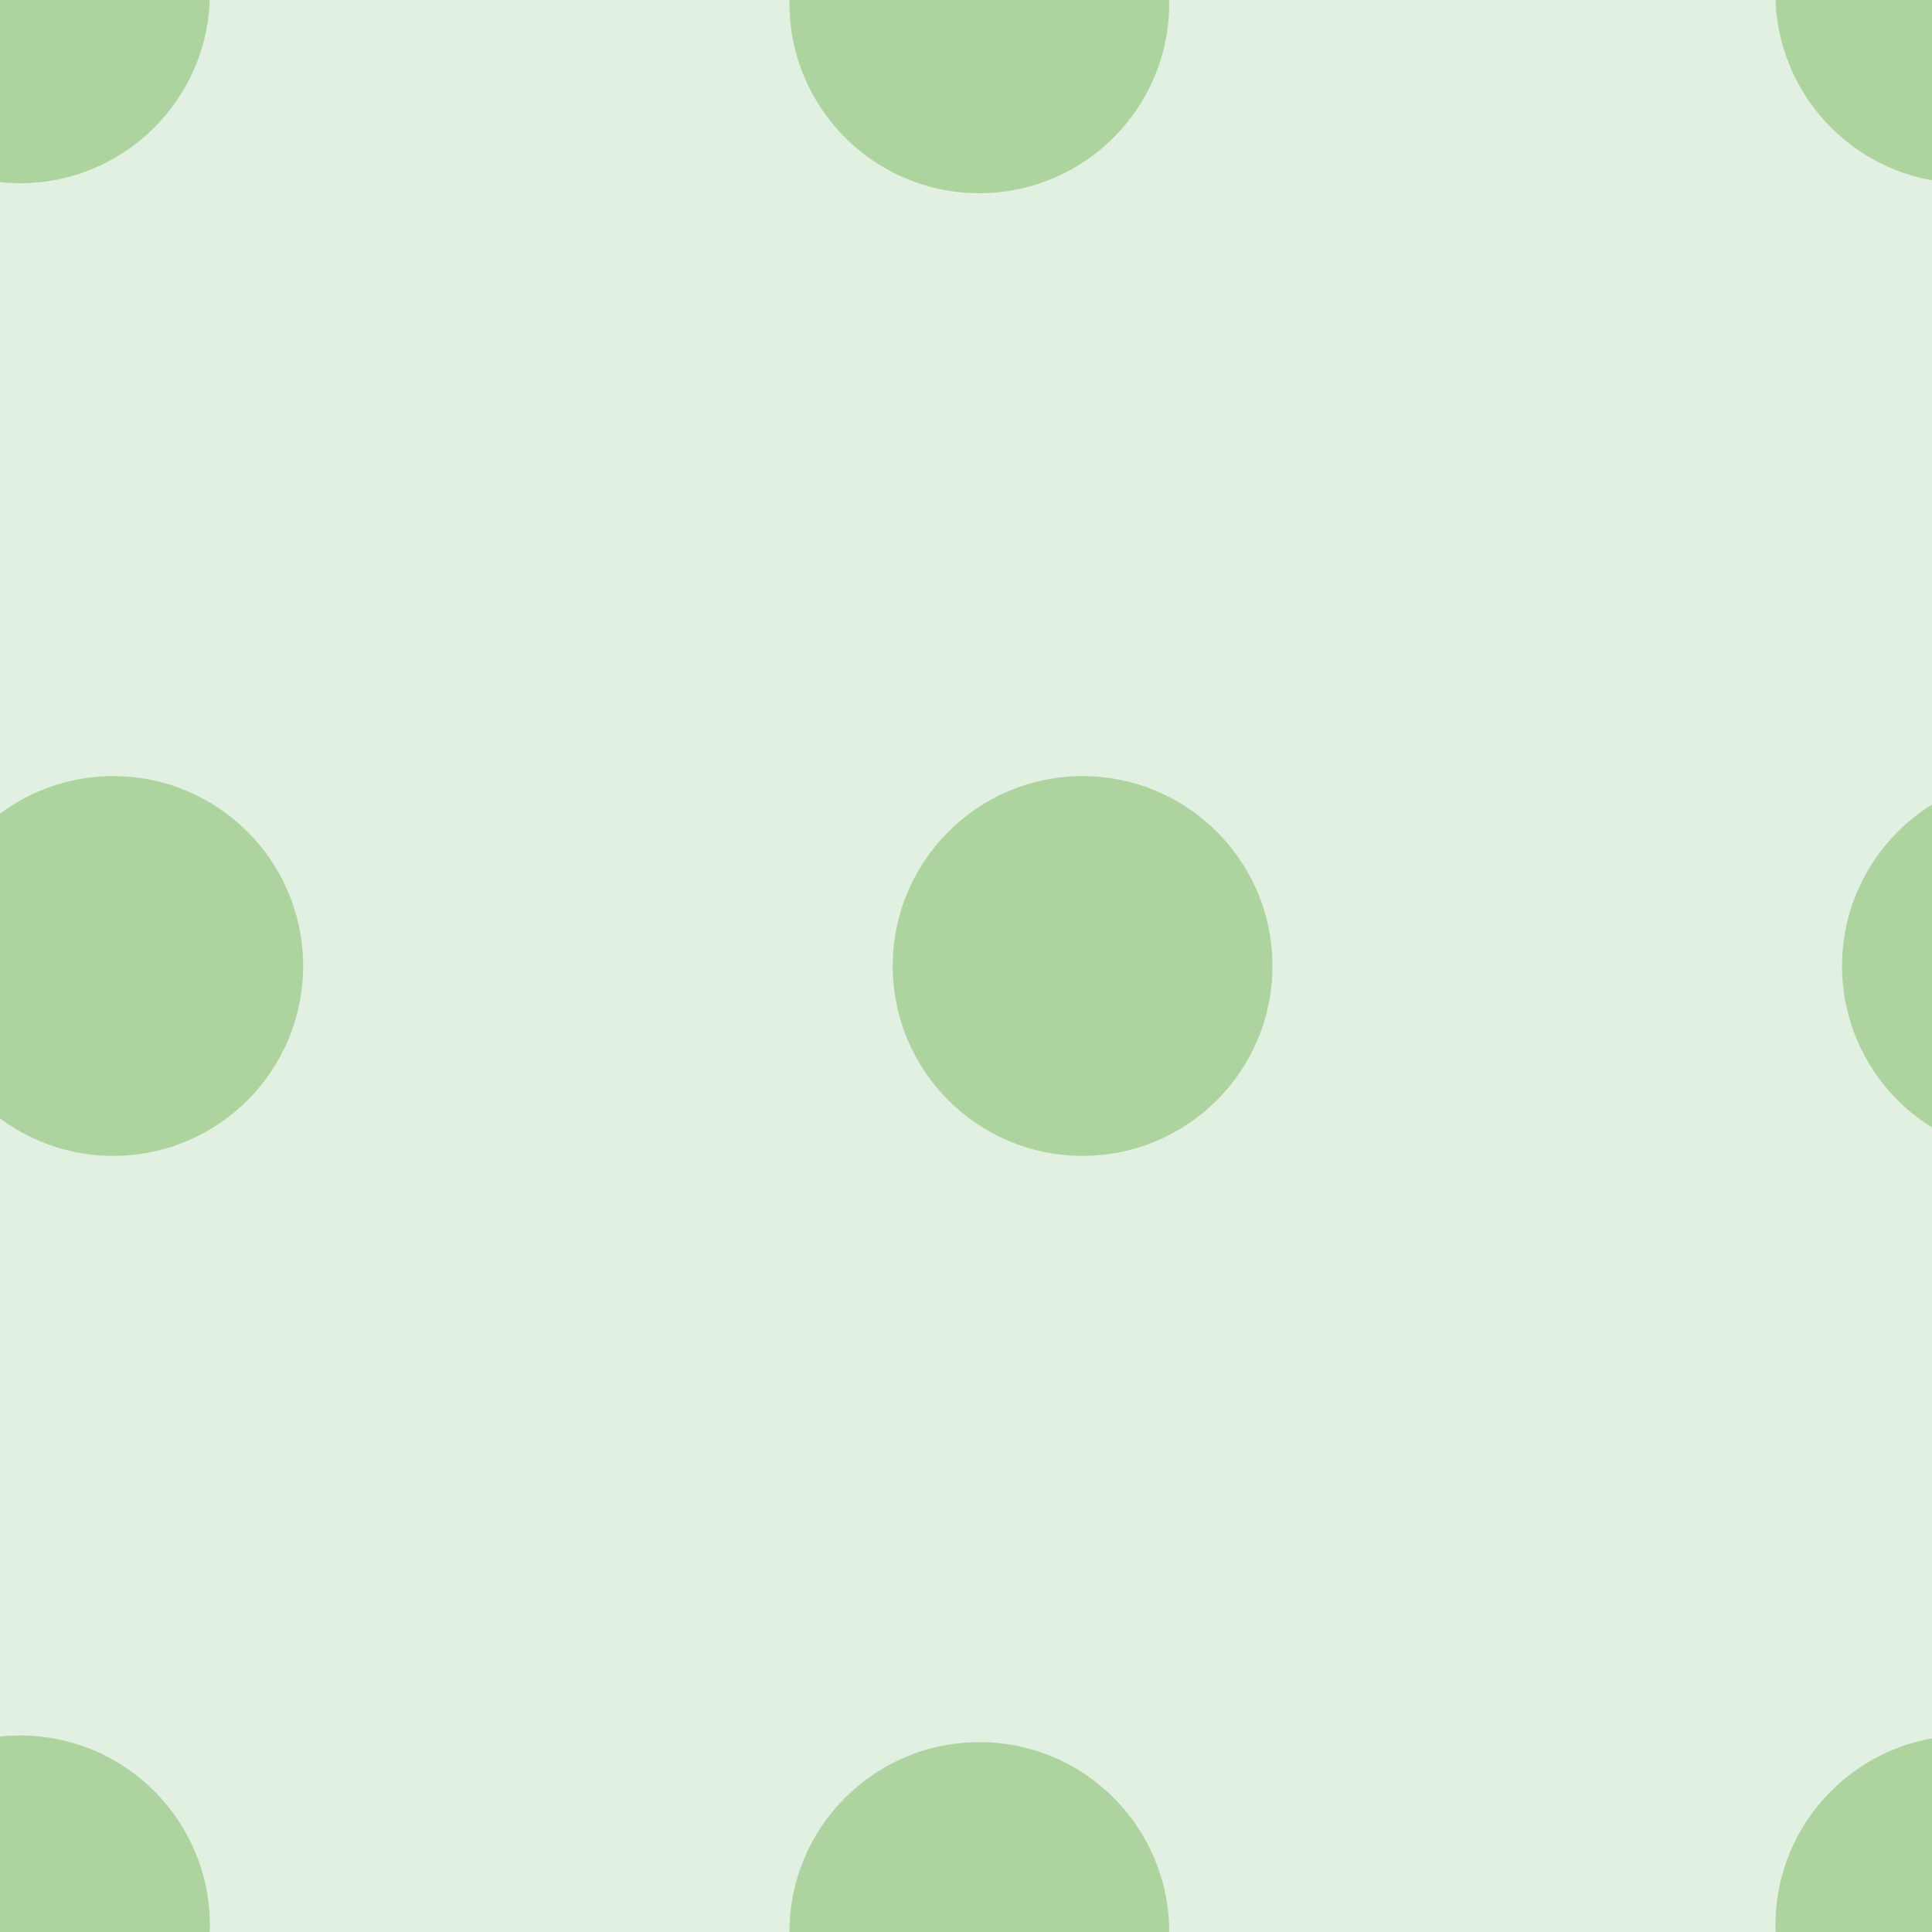 <svg xmlns="http://www.w3.org/2000/svg" width="58" height="58" viewBox="0 0 58 58"><g color-rendering="auto" color-interpolation-filters="linearRGB" shape-rendering="auto" fill-rule="evenodd" image-rendering="auto" color-interpolation="sRGB" color="#000000"><path d="m0 0h58v58h-58" isolation="auto" mix-blend-mode="normal" fill="#008000" solid-opacity="1" fill-opacity=".12" solid-color="#000000"/><g fill="#359505" fill-opacity=".3"><circle cx=".6" cy="-.2" r="5.7"/><circle cx="29.4" cy=".1" r="5.7"/><circle cx="3.4" cy="29" r="5.7"/><circle cx="32.5" cy="29" r="5.7"/><circle r="5.7" cy="57.8" cx=".6"/><circle r="5.7" cy="58" cx="29.4"/><circle r="5.7" cy="-.2" cx="59"/><circle r="5.7" cy="29" cx="61"/><circle cx="59" cy="57.8" r="5.7"/></g></g></svg>